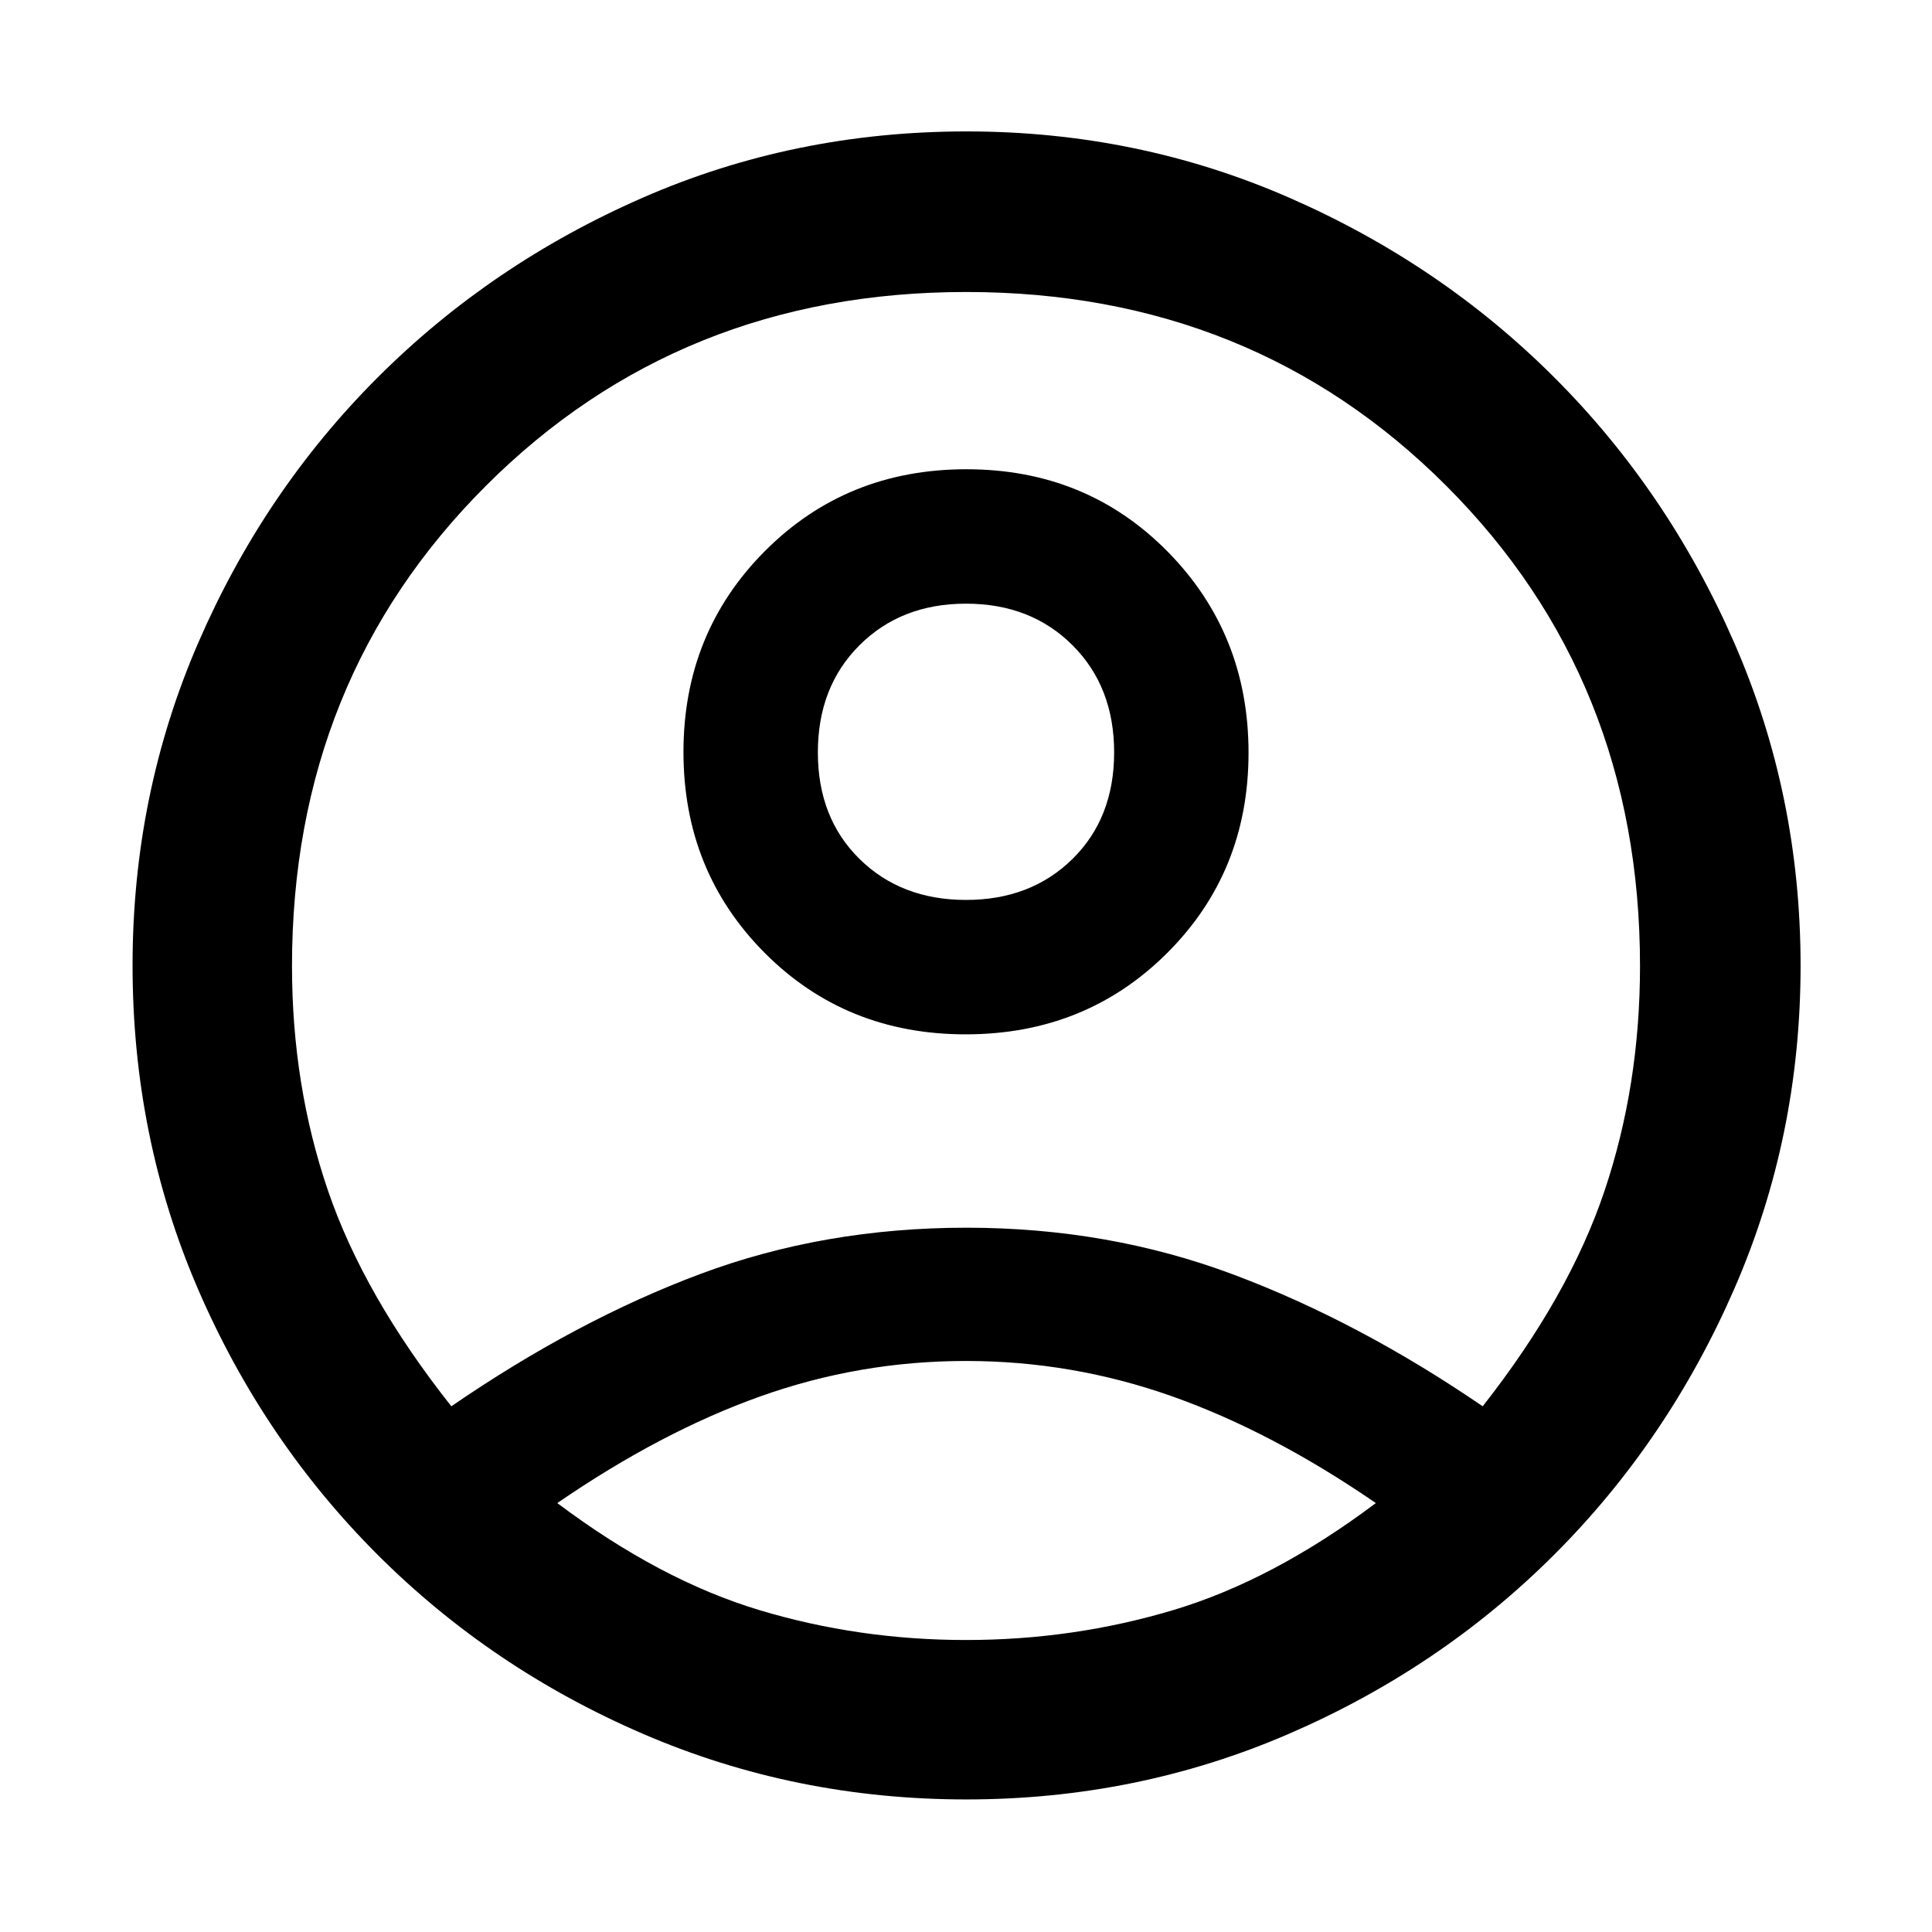 <svg xmlns="http://www.w3.org/2000/svg" height="48" viewBox="0 -960 960 960" width="48"><path d="M224.26-261.22q62.44-42.87 123.87-65.8 61.44-22.94 132.12-22.94t132.88 23.37q62.21 23.37 123.61 65.37 42.87-54.56 60.52-107 17.65-52.43 17.65-111.78 0-142.31-96.27-238.61-96.27-96.3-238.54-96.3-142.27 0-238.64 96.3-96.37 96.3-96.37 238.61 0 59.3 17.88 111.6 17.89 52.3 61.29 107.18Zm255.55-184.82q-59.59 0-99.9-40.54-40.3-40.53-40.3-99.76 0-59.23 40.49-99.86t100.09-40.63q59.59 0 99.9 40.82 40.3 40.82 40.3 100.04 0 59.23-40.49 99.58t-100.09 40.35Zm.33 380.17q-84.97 0-160.45-32.51-75.48-32.51-132.13-89.15-56.65-56.64-89.17-131.92-32.52-75.28-32.52-160.86 0-84.95 32.63-160.28 32.63-75.32 89.11-131.8 56.48-56.48 131.78-89.39 75.3-32.92 160.92-32.92 84.95 0 160.28 32.92 75.32 32.91 131.8 89.39 56.48 56.48 89.39 131.88 32.92 75.41 32.92 160.37 0 84.97-32.92 160.51-32.91 75.54-89.39 132.02-56.48 56.48-131.88 89.11-75.41 32.63-160.37 32.63Zm-.14-79.22q53.3 0 102.98-14.87 49.67-14.87 100.67-53.17-51.56-35.44-101.17-53.02-49.61-17.59-102.48-17.59-52.87 0-102.2 17.59-49.32 17.58-100.89 53.02 51 38.3 100.39 53.17 49.4 14.87 102.7 14.87Zm0-367.74q32.23 0 52.92-20.37 20.69-20.37 20.69-52.95 0-32.59-20.69-53.24T480-660.04q-32.23 0-52.92 20.65-20.69 20.65-20.69 53.24 0 32.58 20.69 52.95 20.69 20.37 52.92 20.37Zm0-73.6Zm.57 372.3Z"/></svg>